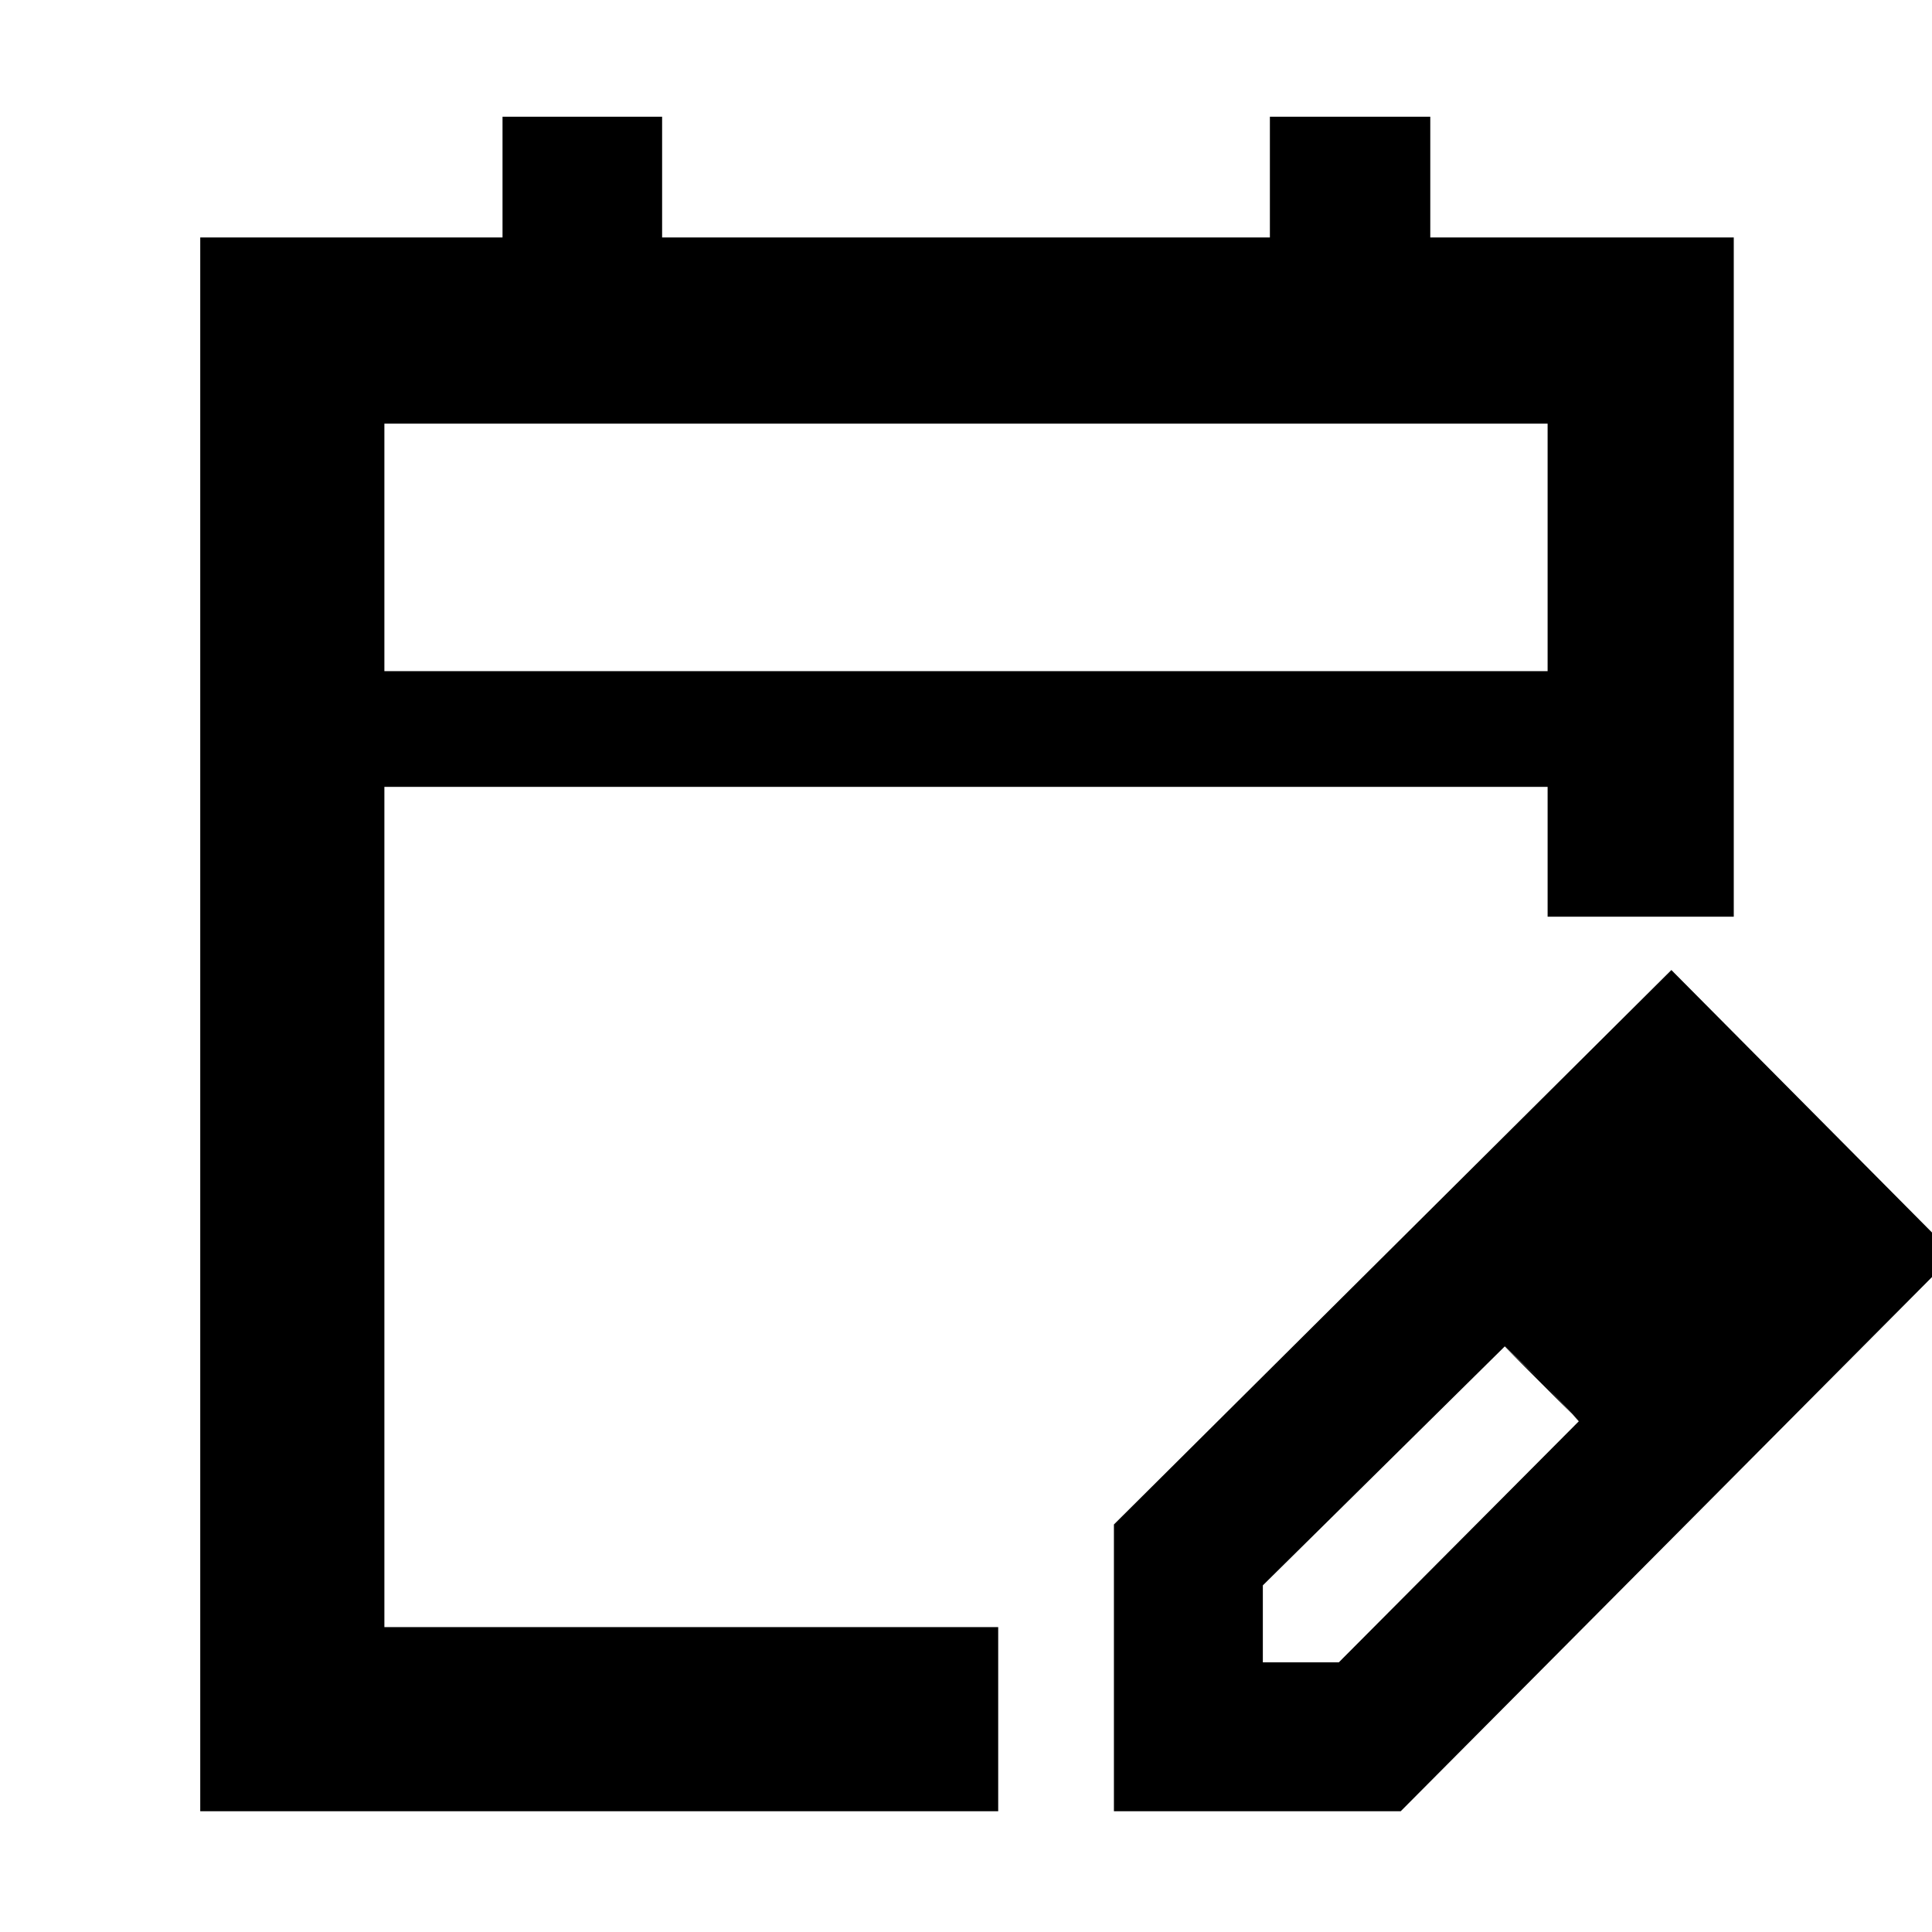 <svg xmlns="http://www.w3.org/2000/svg" height="48" viewBox="0 -960 960 960" width="48"><path d="M99.5-60v-782h150.2v-60H329v60h302v-60h79.7v60h150.8v337.5H769V-569H191v417.5h305V-60H99.5ZM191-626.5h578v-123H191v123Zm0 0v-123 123ZM553.5-60v-142.5l277-275.5L971-336.5 696-60H553.5Zm314-277-37-37 37 37Zm-240 203h37.76L784.5-253.77l-17.89-19.12L747.73-291 627.5-172.24V-134Zm139-139-19-18 37 37-18-19Z"/></svg>